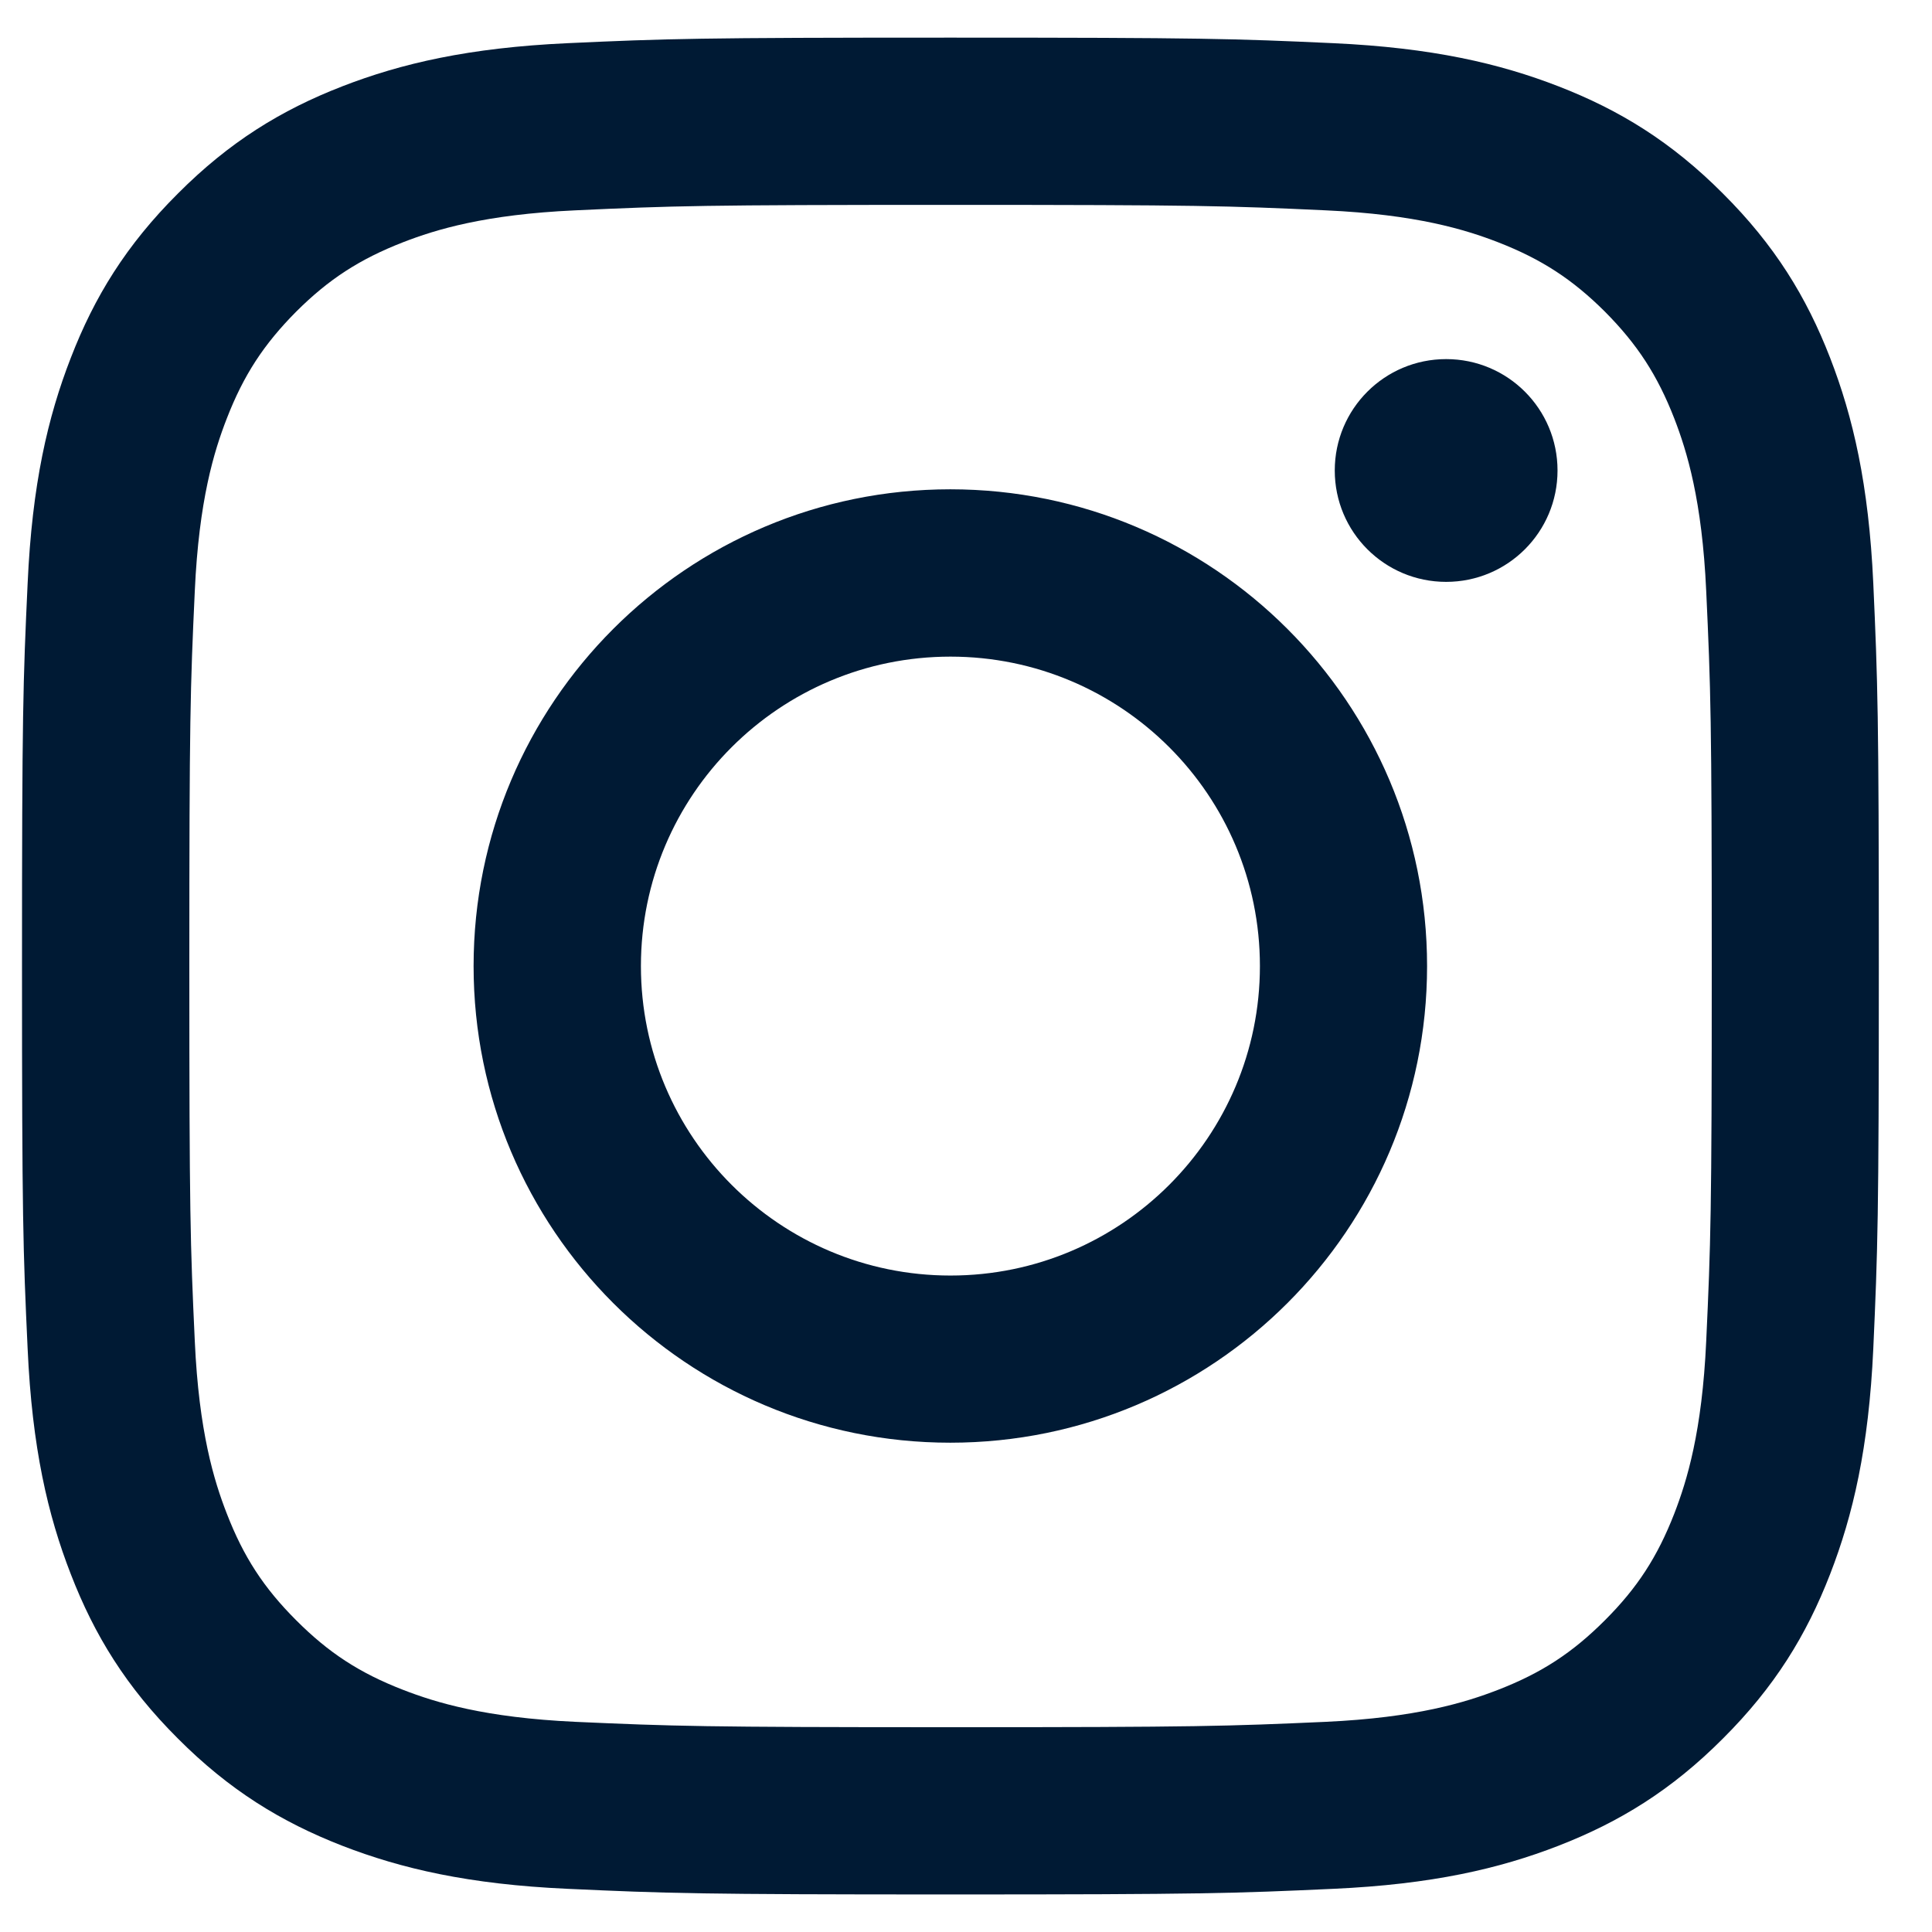 <svg width="23" height="23" viewBox="0 0 23 23" fill="none" xmlns="http://www.w3.org/2000/svg">
<path fill-rule="evenodd" clip-rule="evenodd" d="M20.312 15.967C20.263 17.044 20.083 17.629 19.932 18.019C19.731 18.535 19.492 18.903 19.106 19.289C18.718 19.677 18.35 19.917 17.834 20.117C17.444 20.268 16.86 20.448 15.782 20.498C14.617 20.55 14.267 20.562 11.315 20.562C8.364 20.562 8.014 20.55 6.849 20.498C5.772 20.448 5.187 20.268 4.798 20.117C4.282 19.917 3.913 19.677 3.526 19.289C3.14 18.903 2.9 18.535 2.7 18.019C2.548 17.629 2.368 17.044 2.319 15.967C2.265 14.802 2.254 14.452 2.254 11.501C2.254 8.549 2.265 8.2 2.319 7.035C2.368 5.957 2.548 5.372 2.7 4.982C2.9 4.466 3.14 4.099 3.526 3.71C3.913 3.324 4.282 3.085 4.798 2.884C5.187 2.733 5.772 2.553 6.849 2.504C8.014 2.45 8.364 2.439 11.315 2.439C14.267 2.439 14.617 2.45 15.782 2.504C16.86 2.553 17.444 2.733 17.834 2.884C18.35 3.085 18.718 3.324 19.106 3.71C19.492 4.099 19.731 4.466 19.932 4.982C20.083 5.372 20.263 5.957 20.312 7.035C20.366 8.2 20.378 8.549 20.378 11.501C20.378 14.452 20.366 14.802 20.312 15.967ZM22.301 6.944C22.247 5.767 22.06 4.964 21.787 4.26C21.505 3.533 21.126 2.917 20.511 2.304C19.898 1.689 19.281 1.31 18.554 1.028C17.851 0.755 17.048 0.568 15.871 0.514C14.692 0.46 14.316 0.448 11.314 0.448C8.313 0.448 7.936 0.46 6.758 0.514C5.581 0.568 4.778 0.755 4.074 1.028C3.348 1.31 2.731 1.689 2.118 2.304C1.503 2.917 1.124 3.533 0.843 4.26C0.569 4.964 0.382 5.767 0.329 6.944C0.274 8.122 0.262 8.498 0.262 11.5C0.262 14.501 0.274 14.878 0.329 16.057C0.382 17.234 0.569 18.037 0.843 18.74C1.124 19.467 1.503 20.084 2.118 20.697C2.731 21.312 3.348 21.69 4.074 21.973C4.778 22.246 5.581 22.433 6.758 22.486C7.936 22.54 8.313 22.553 11.314 22.553C14.316 22.553 14.692 22.54 15.871 22.486C17.048 22.433 17.851 22.246 18.554 21.973C19.281 21.69 19.898 21.312 20.511 20.697C21.126 20.084 21.505 19.467 21.787 18.74C22.06 18.037 22.247 17.234 22.301 16.057C22.354 14.878 22.367 14.501 22.367 11.5C22.367 8.498 22.354 8.122 22.301 6.944ZM17.216 4.275C16.483 4.275 15.89 4.868 15.89 5.601C15.89 6.334 16.483 6.927 17.216 6.927C17.949 6.927 18.542 6.334 18.542 5.601C18.542 4.868 17.949 4.275 17.216 4.275ZM11.315 15.185C9.281 15.185 7.63 13.534 7.63 11.501C7.63 9.465 9.281 7.817 11.315 7.817C13.349 7.817 14.999 9.465 14.999 11.501C14.999 13.534 13.349 15.185 11.315 15.185ZM11.313 5.825C8.179 5.825 5.638 8.366 5.638 11.501C5.638 14.634 8.179 17.175 11.313 17.175C14.448 17.175 16.989 14.634 16.989 11.501C16.989 8.366 14.448 5.825 11.313 5.825Z" fill="#001A34"/>
</svg>
